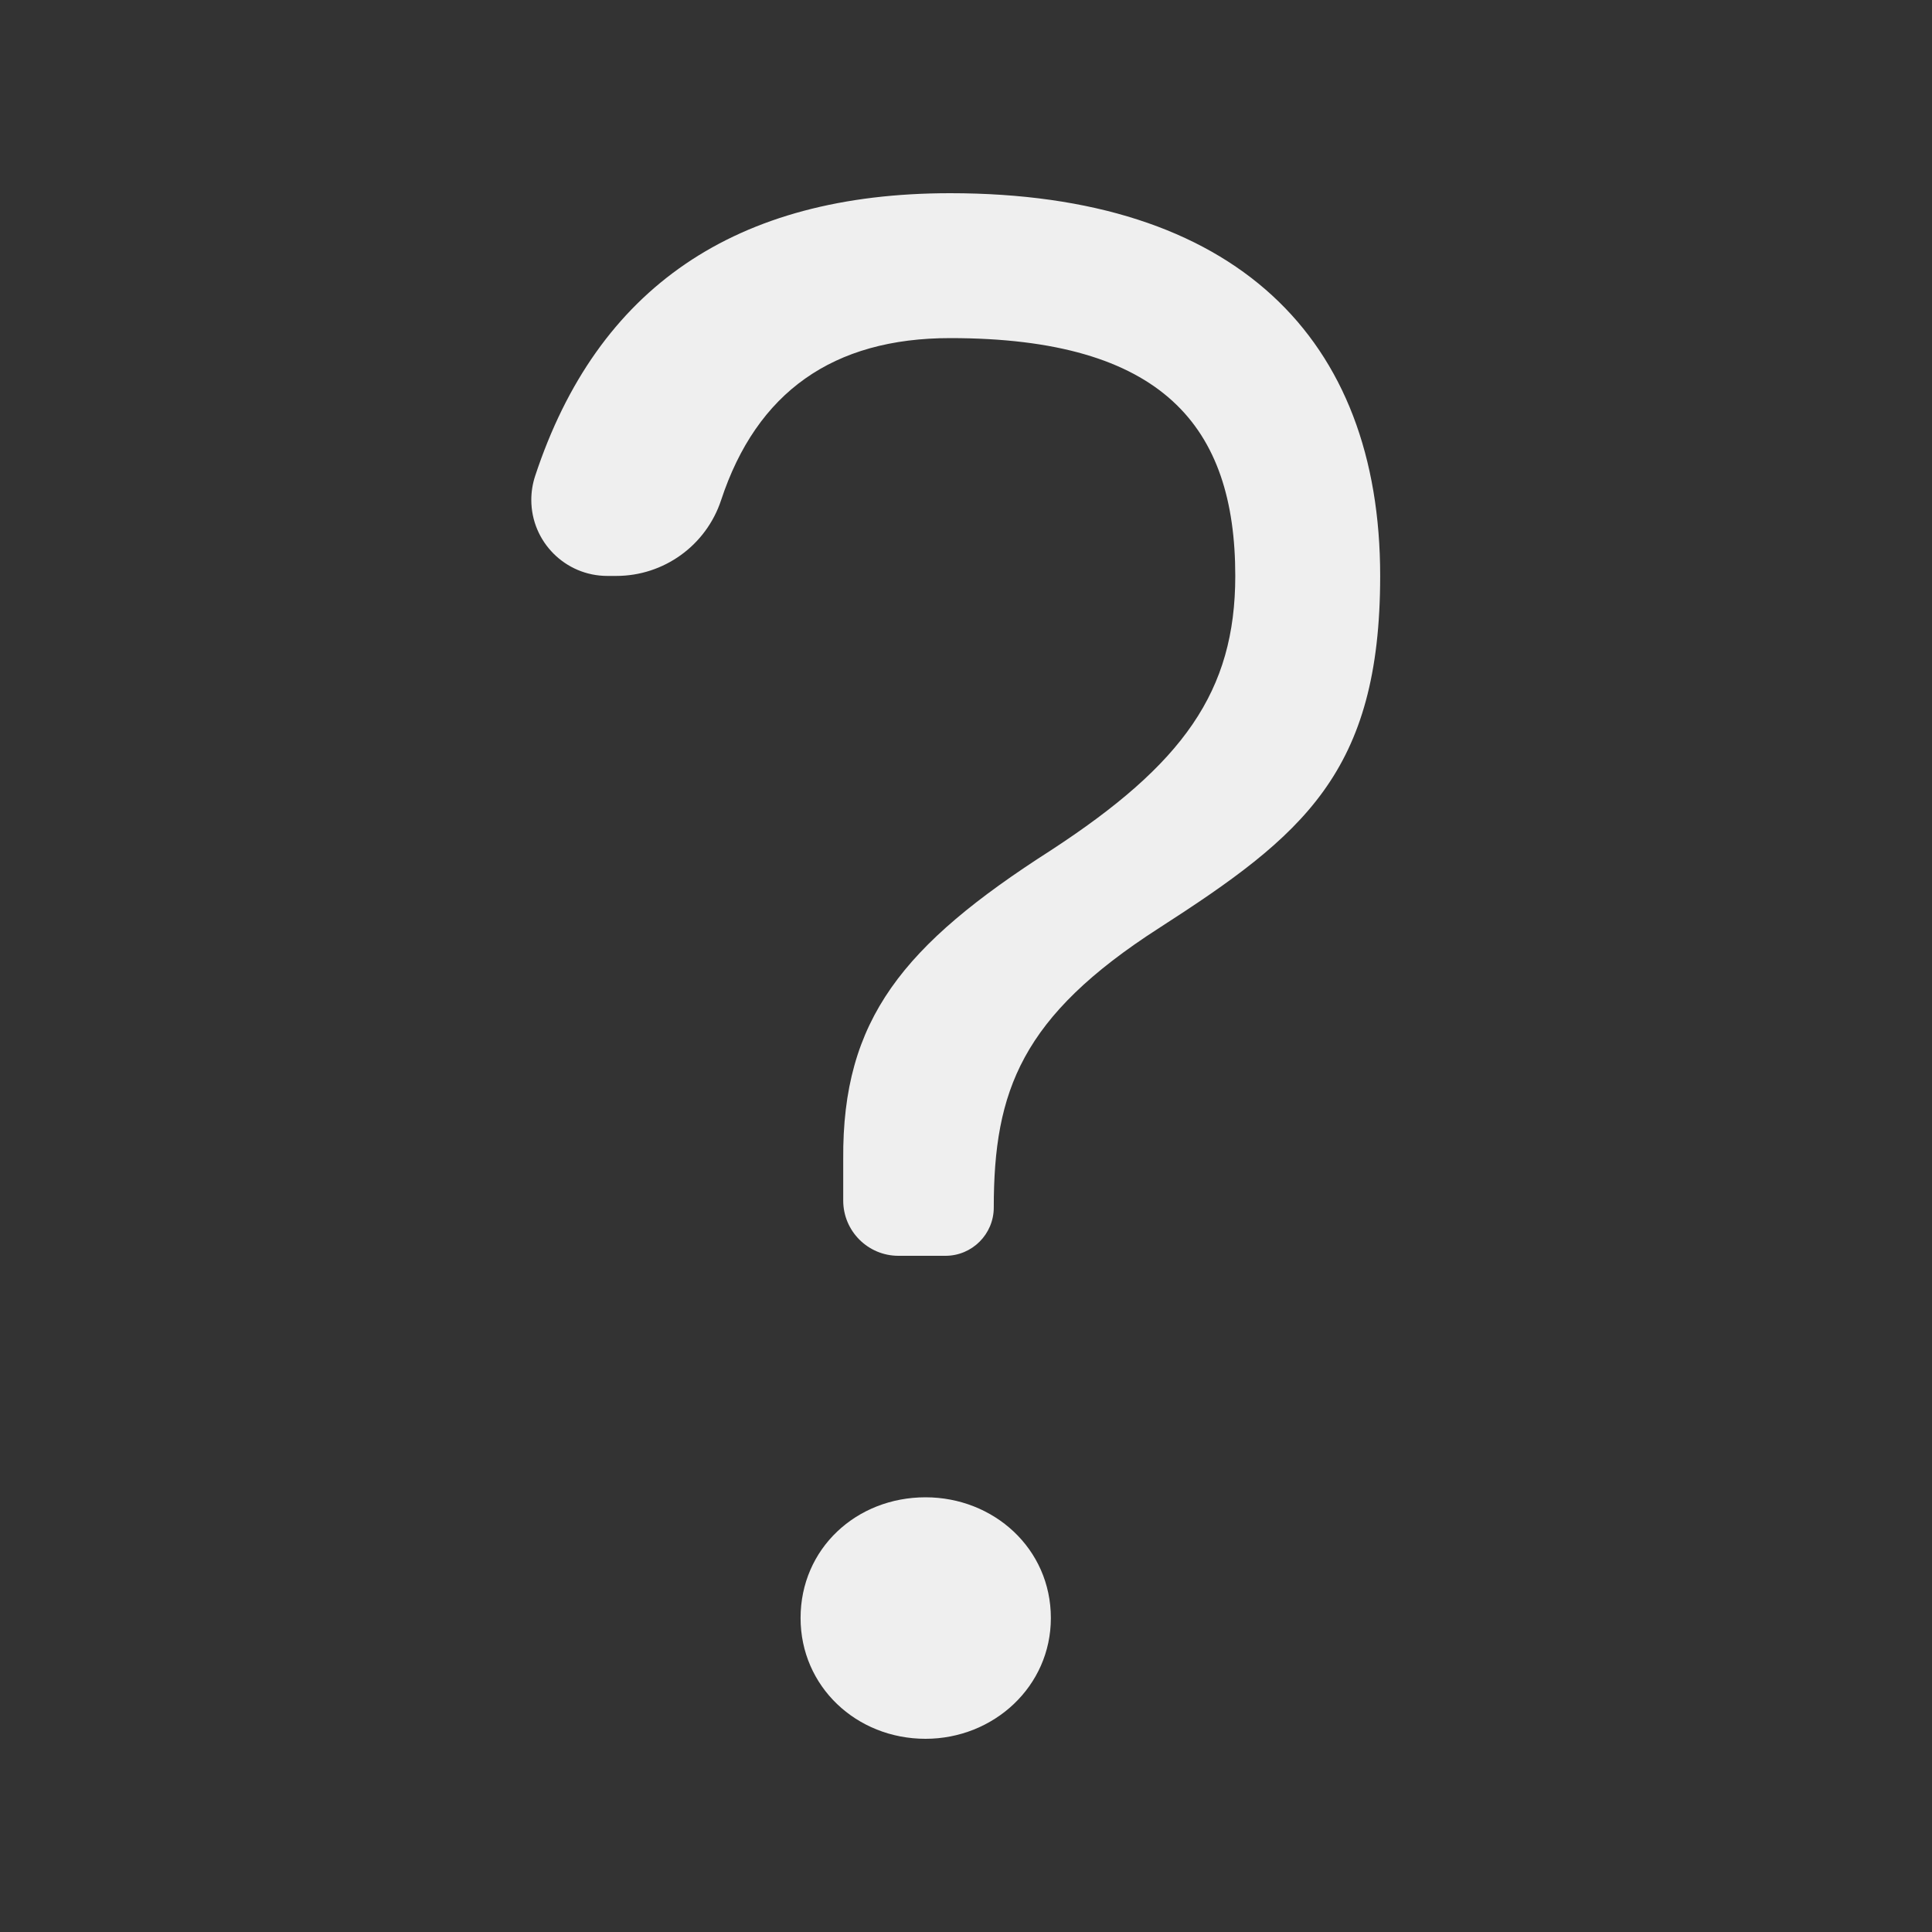 <svg xmlns="http://www.w3.org/2000/svg" width="40" height="40" viewBox="0 0 40 40">
  <rect x="0" y="0" width="40" height="40" fill="#333333" stroke="none"/>
  <path fill="#EFEFEF" fill-rule="evenodd" d="M11.079,9.856 C12.366,5.952 15.23,4 19.673,4 C25.575,4 28.575,7 28.575,11.924 C28.575,16 26.968,17.301 23.994,19.216 C21.149,21.045 20.575,22.584 20.575,25 L20.575,25 C20.575,25.552 20.127,26 19.575,26 L18.601,26 C17.97,26 17.458,25.488 17.458,24.857 L17.458,24 C17.436,21.105 18.696,19.565 21.757,17.605 C24.493,15.82 25.575,14.318 25.575,11.924 C25.575,8.833 24.078,7 19.673,7 C17.249,7 15.668,8.118 14.93,10.354 L14.93,10.354 C14.621,11.291 13.746,11.924 12.759,11.924 L12.575,11.924 C11.705,11.924 11,11.219 11,10.349 C11,10.181 11.027,10.015 11.079,9.856 Z M19.162,36 C17.729,36 16.575,34.915 16.575,33.5 C16.575,32.063 17.729,31 19.162,31 C20.574,31 21.757,32.063 21.757,33.5 C21.757,34.915 20.574,36 19.162,36 Z"/>
</svg>
